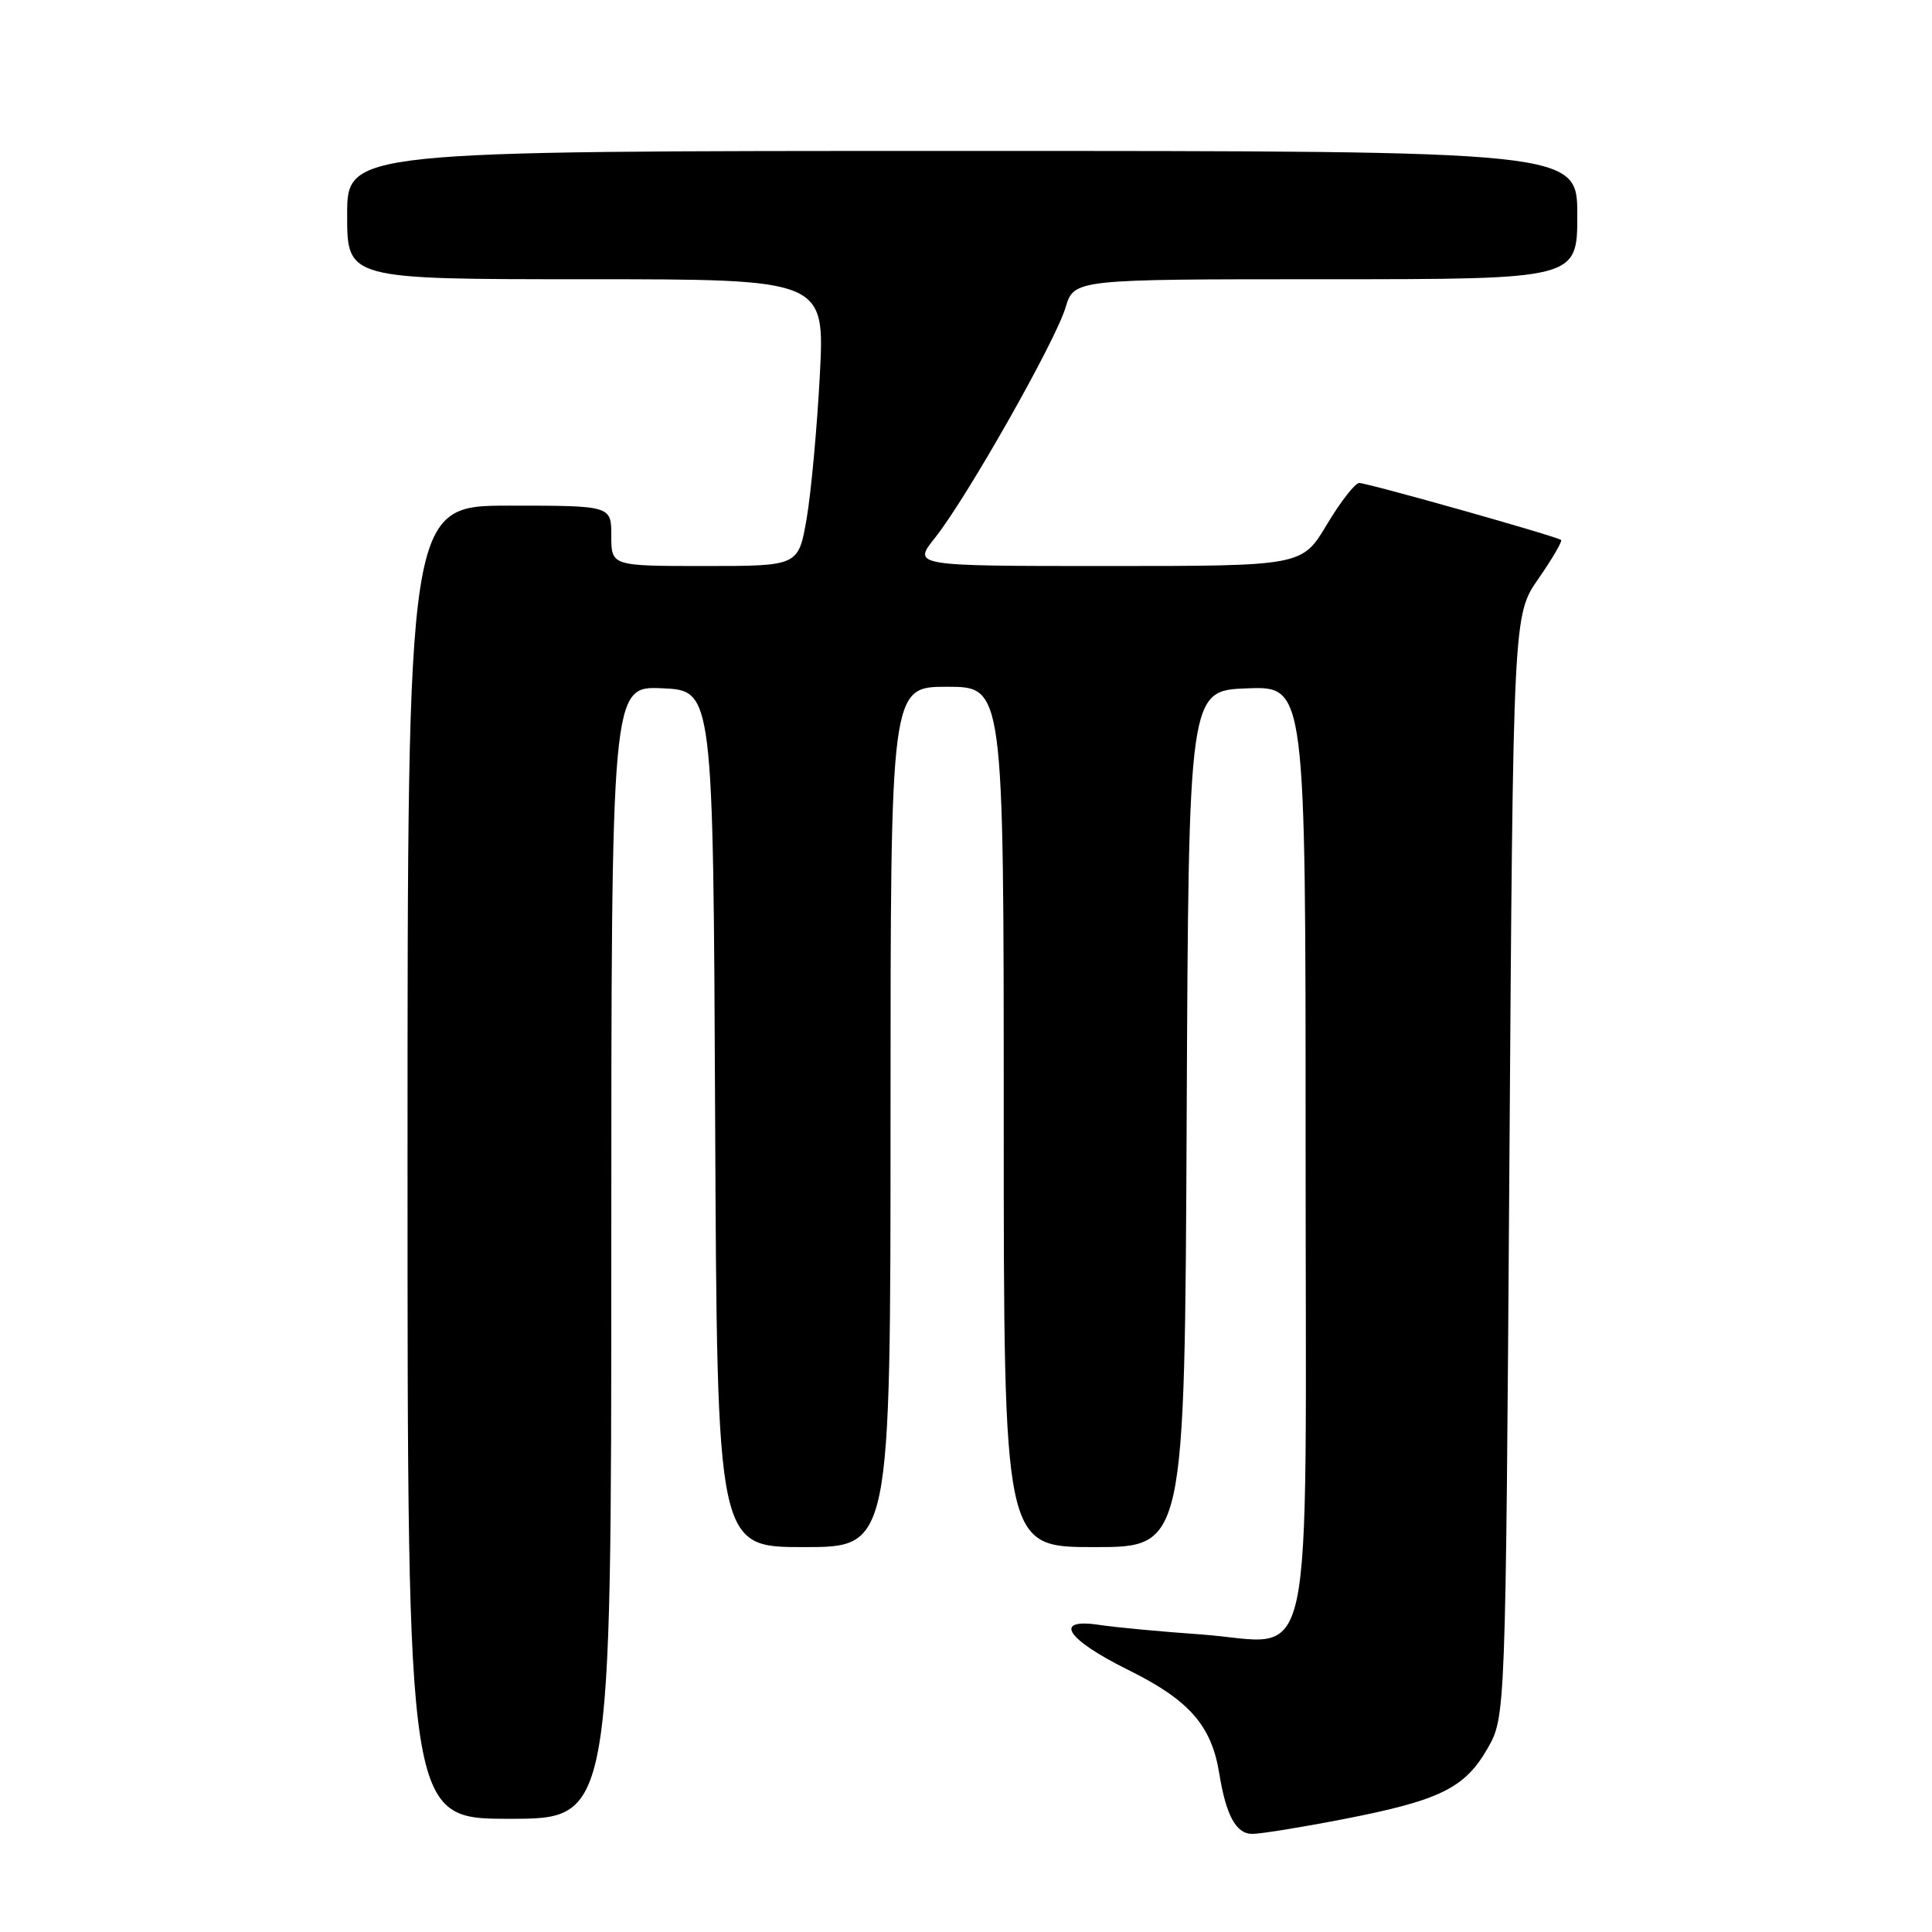 <?xml version="1.0" encoding="UTF-8" standalone="no"?>
<!DOCTYPE svg PUBLIC "-//W3C//DTD SVG 1.1//EN" "http://www.w3.org/Graphics/SVG/1.1/DTD/svg11.dtd" >
<svg xmlns="http://www.w3.org/2000/svg" xmlns:xlink="http://www.w3.org/1999/xlink" version="1.1" viewBox="0 0 256 256">
 <g >
 <path fill="currentColor"
d=" M 177.94 241.06 C 190.77 238.57 194.08 236.95 197.09 231.71 C 199.50 227.50 199.50 227.50 200.00 154.50 C 200.50 81.50 200.50 81.50 203.85 76.68 C 205.69 74.03 207.04 71.72 206.85 71.55 C 206.32 71.08 181.23 64.00 180.10 64.00 C 179.56 64.00 177.63 66.47 175.82 69.50 C 172.53 75.00 172.53 75.00 146.72 75.00 C 120.91 75.00 120.91 75.00 123.90 71.25 C 128.07 66.02 139.83 45.28 141.19 40.75 C 142.32 37.00 142.32 37.00 175.66 37.00 C 209.00 37.00 209.00 37.00 209.00 28.50 C 209.00 20.00 209.00 20.00 127.50 20.00 C 46.00 20.00 46.00 20.00 46.00 28.50 C 46.00 37.00 46.00 37.00 77.65 37.00 C 109.30 37.00 109.30 37.00 108.63 49.75 C 108.26 56.76 107.47 65.31 106.88 68.75 C 105.79 75.00 105.79 75.00 93.40 75.00 C 81.00 75.00 81.00 75.00 81.00 71.00 C 81.00 67.00 81.00 67.00 67.50 67.00 C 54.00 67.00 54.00 67.00 54.00 154.00 C 54.00 241.00 54.00 241.00 67.50 241.00 C 81.00 241.00 81.00 241.00 81.00 165.95 C 81.00 90.91 81.00 90.91 87.75 91.20 C 94.50 91.50 94.50 91.50 94.76 148.25 C 95.02 205.00 95.02 205.00 106.51 205.00 C 118.00 205.00 118.00 205.00 118.00 148.00 C 118.00 91.00 118.00 91.00 125.50 91.00 C 133.00 91.00 133.00 91.00 133.00 148.00 C 133.00 205.00 133.00 205.00 144.99 205.00 C 156.98 205.00 156.98 205.00 157.24 148.25 C 157.50 91.50 157.50 91.50 165.25 91.21 C 173.00 90.92 173.00 90.92 173.00 151.96 C 173.00 224.59 174.49 217.66 159.12 216.57 C 153.83 216.20 147.81 215.63 145.75 215.32 C 139.44 214.35 141.23 217.18 149.51 221.28 C 157.58 225.27 160.53 228.63 161.56 235.00 C 162.46 240.57 163.79 243.00 165.94 243.00 C 167.04 243.00 172.43 242.13 177.94 241.06 Z "/>
</g>
</svg>